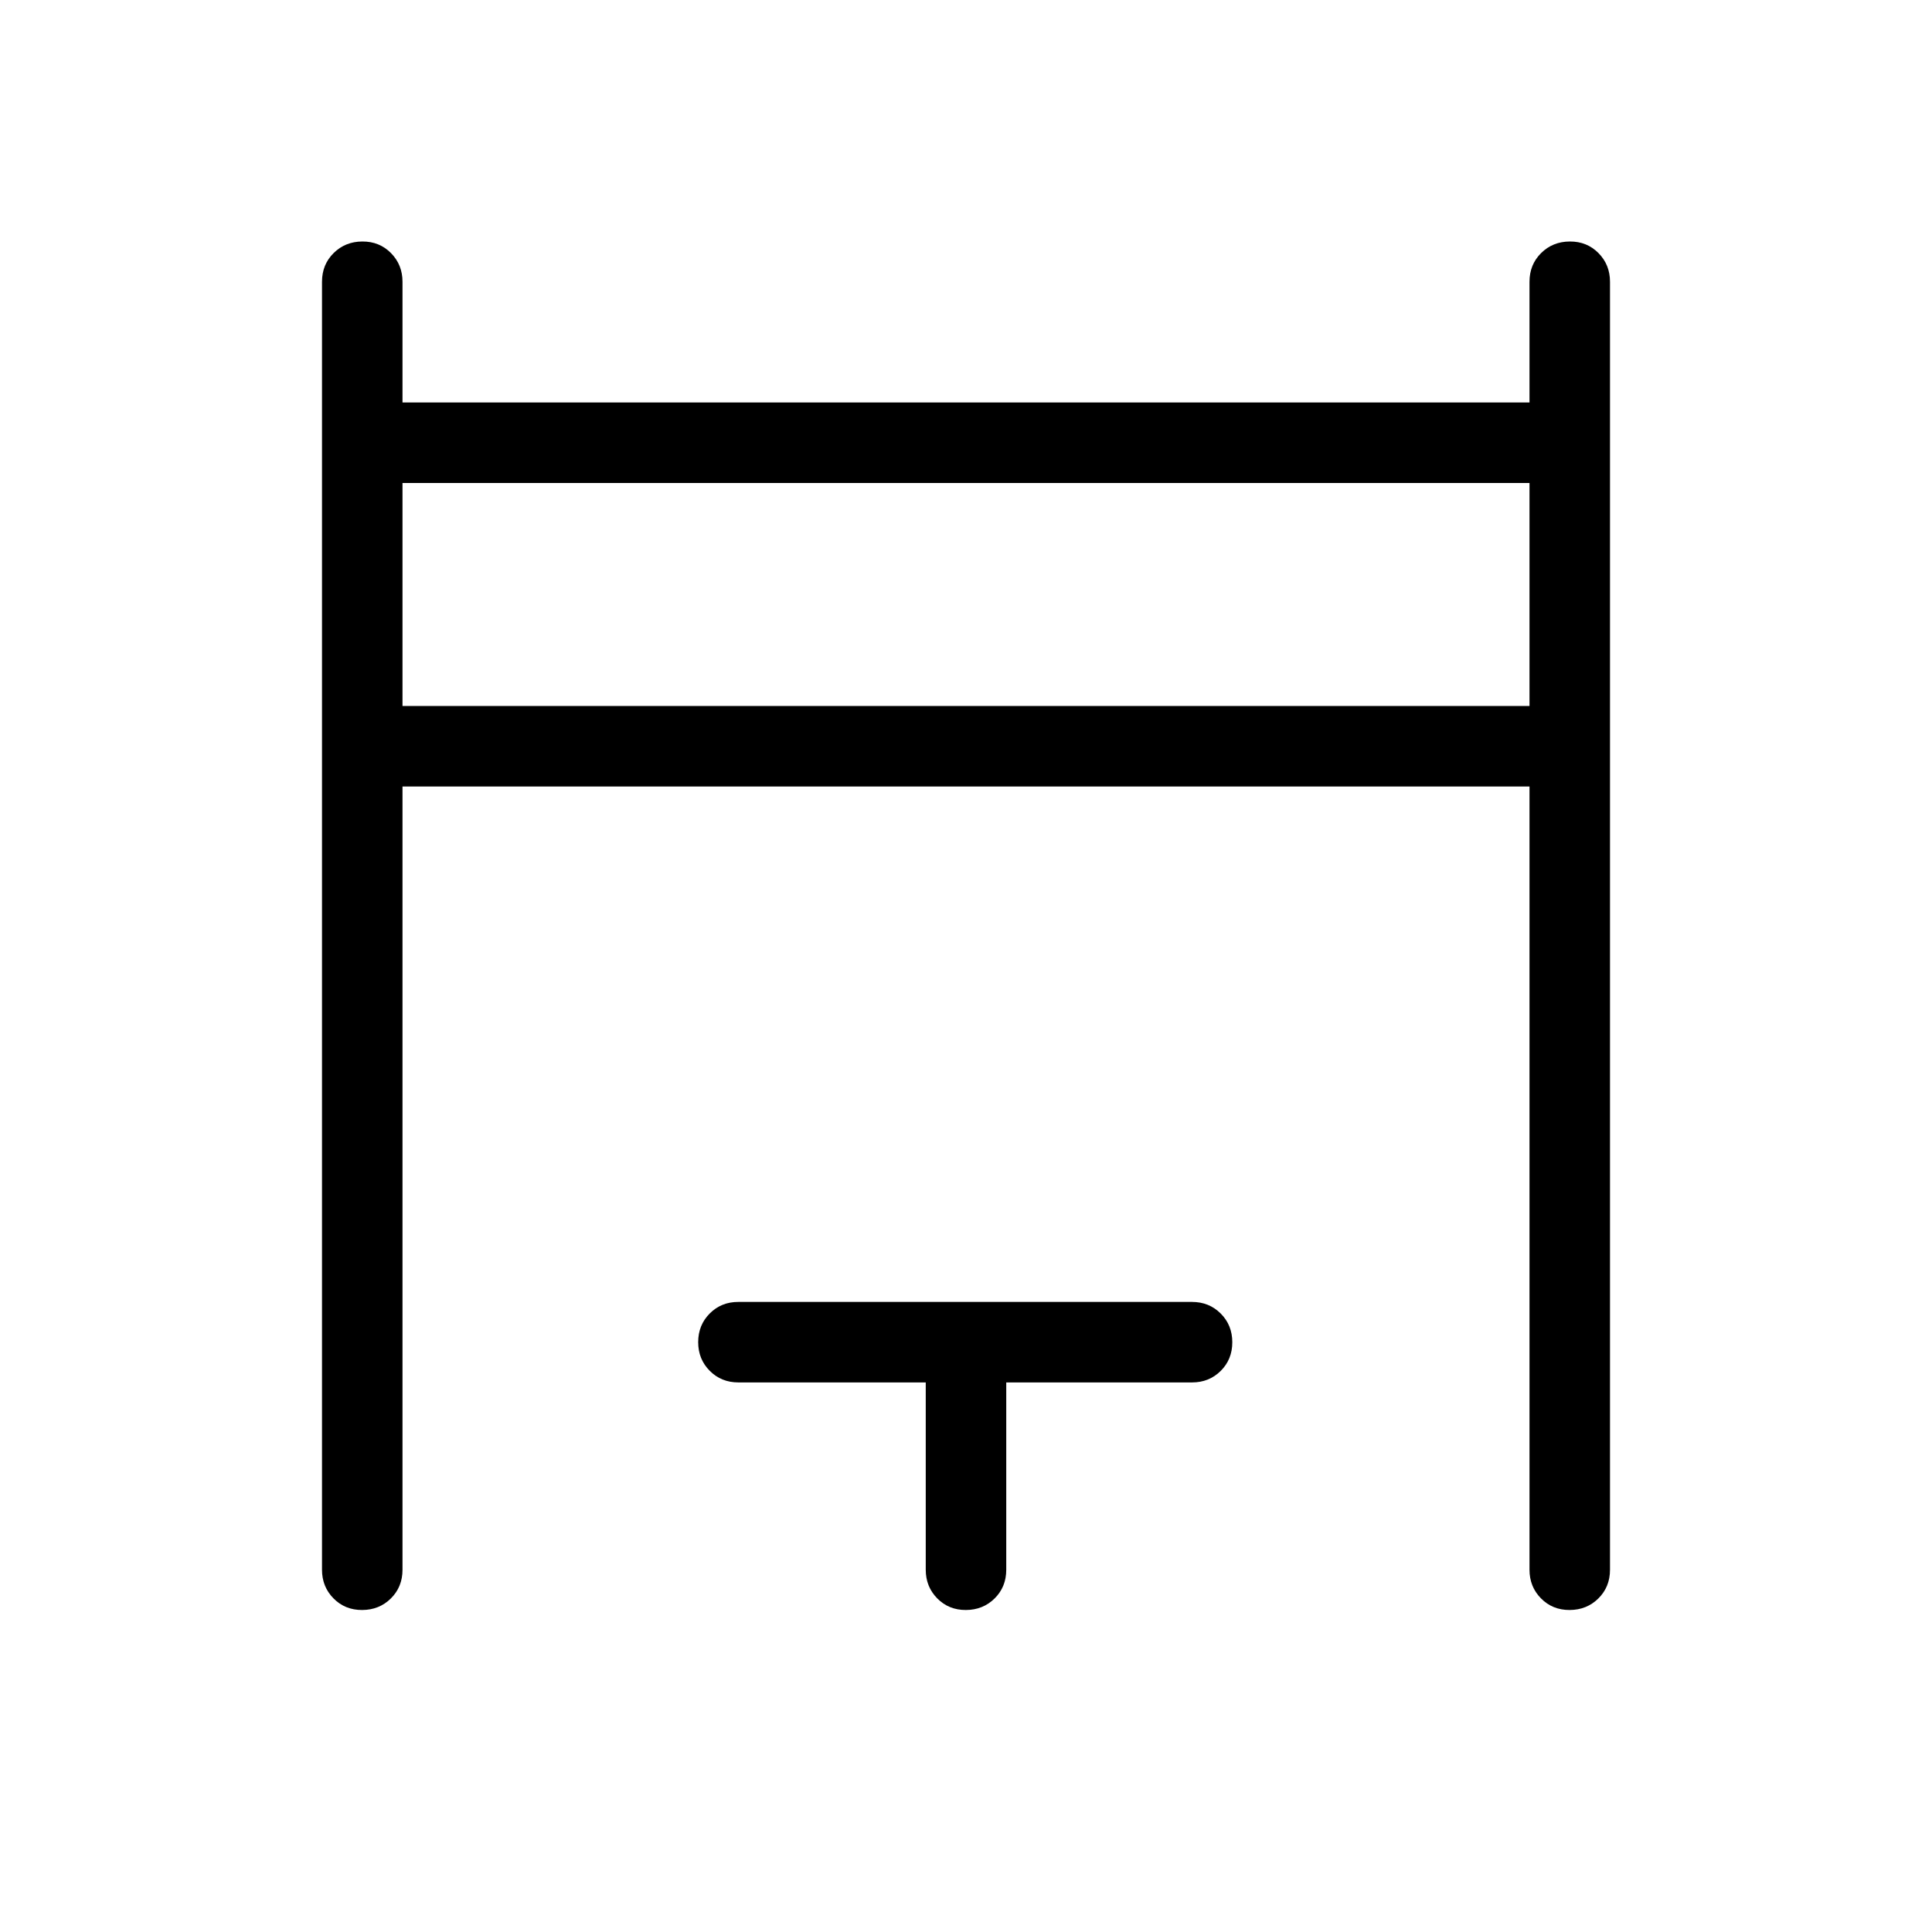 <svg xmlns="http://www.w3.org/2000/svg" width="3em" height="3em" viewBox="0 0 24 24"><path fill="currentColor" d="M4 19.5v-16q0-.213.144-.356T4.501 3t.356.144T5 3.5V5h14V3.5q0-.213.144-.356T19.501 3t.356.144T20 3.5v16q0 .213-.144.356t-.357.144t-.356-.144T19 19.5V9.77H5v9.73q0 .213-.144.356T4.499 20t-.356-.144T4 19.5M5 8.77h14V6H5zm6.5 10.73v-2.327H9.173q-.213 0-.356-.144q-.144-.144-.144-.356q0-.213.144-.357t.356-.143h5.635q.212 0 .356.144t.144.357t-.144.356t-.356.143H12.5V19.5q0 .213-.144.356t-.357.144t-.356-.144t-.143-.356M5 8.77V6z"/></svg>